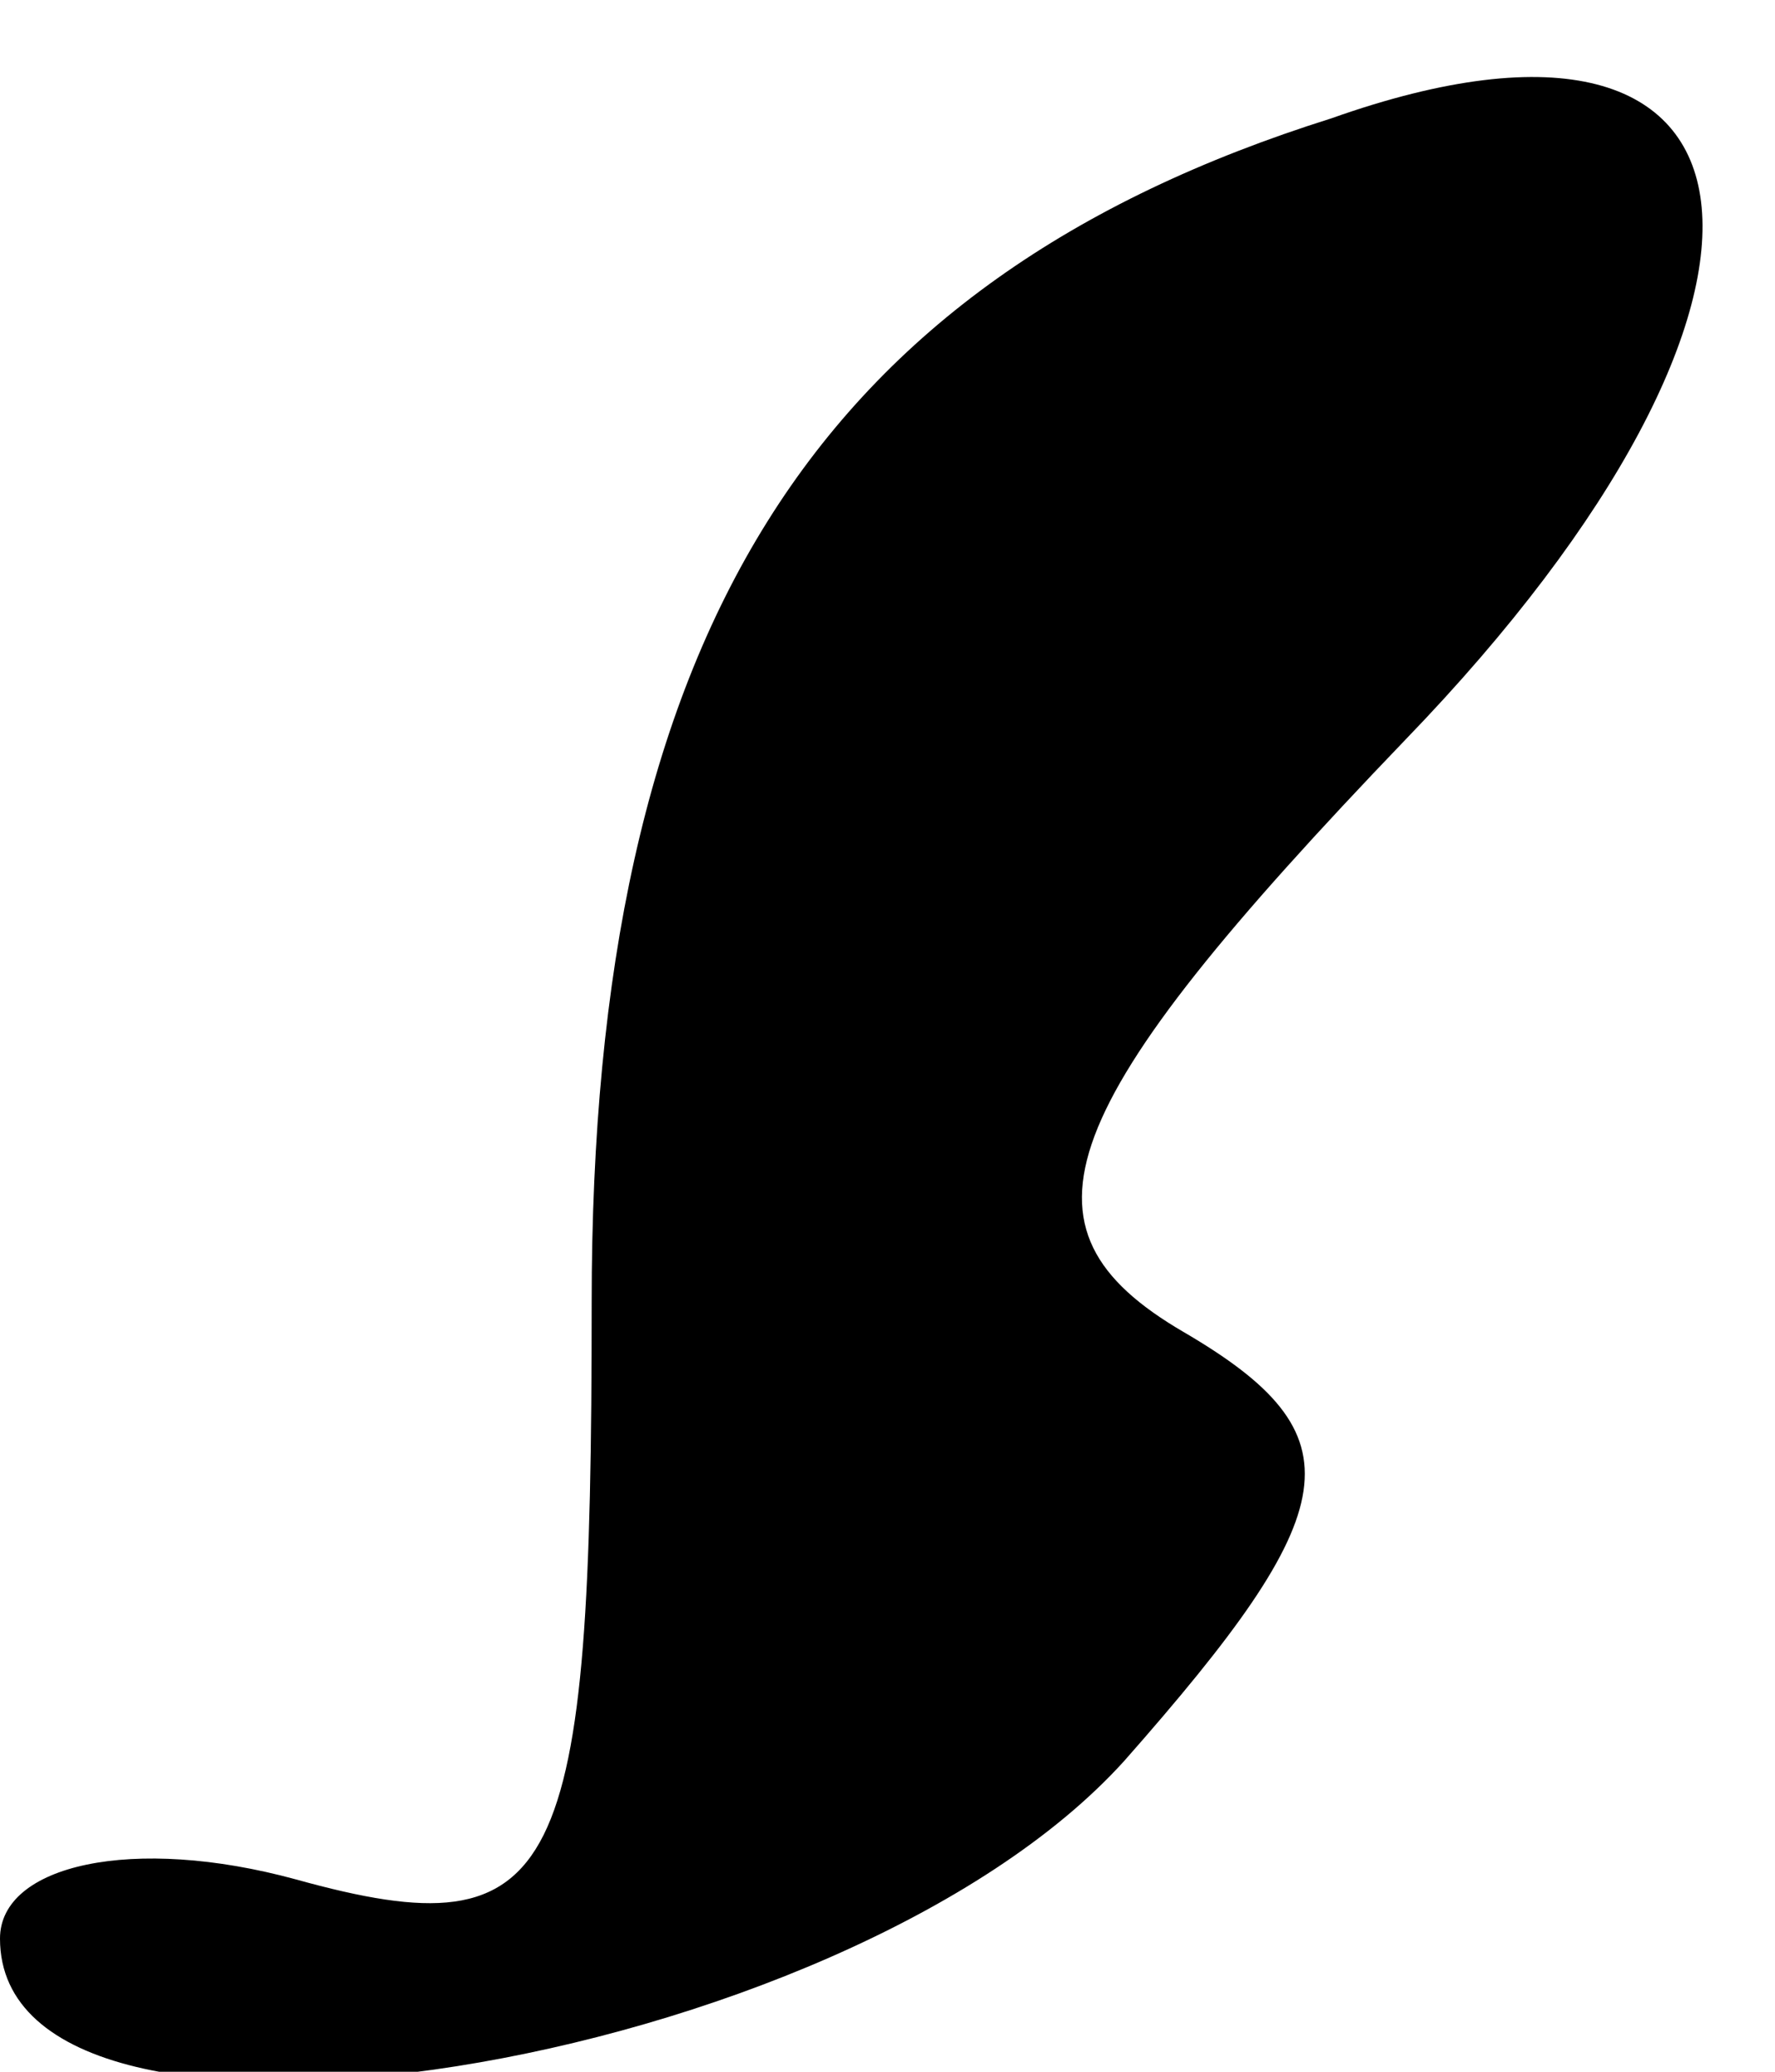 <?xml version="1.0" standalone="no"?>
<!DOCTYPE svg PUBLIC "-//W3C//DTD SVG 20010904//EN"
 "http://www.w3.org/TR/2001/REC-SVG-20010904/DTD/svg10.dtd">
<svg version="1.0" xmlns="http://www.w3.org/2000/svg"
 width="12pt" height="14pt" viewBox="0 0 12 14"
 preserveAspectRatio="xMidYMid meet">
<g transform="translate(0,14) scale(0.1,-0.1)"
fill="#000000" stroke="none">
<path fill="#000000" stroke="none" d="M90 132 c-35 -11 -50 -35 -50 -80 0
-39 -2 -44 -20 -39 -11 3 -20 1 -20 -4 0 -18 57 -9 76 12 15 17 16 22 4 29
-12 7 -9 15 15 40 29 30 26 53 -5 42z"/>
</g>
</svg>
